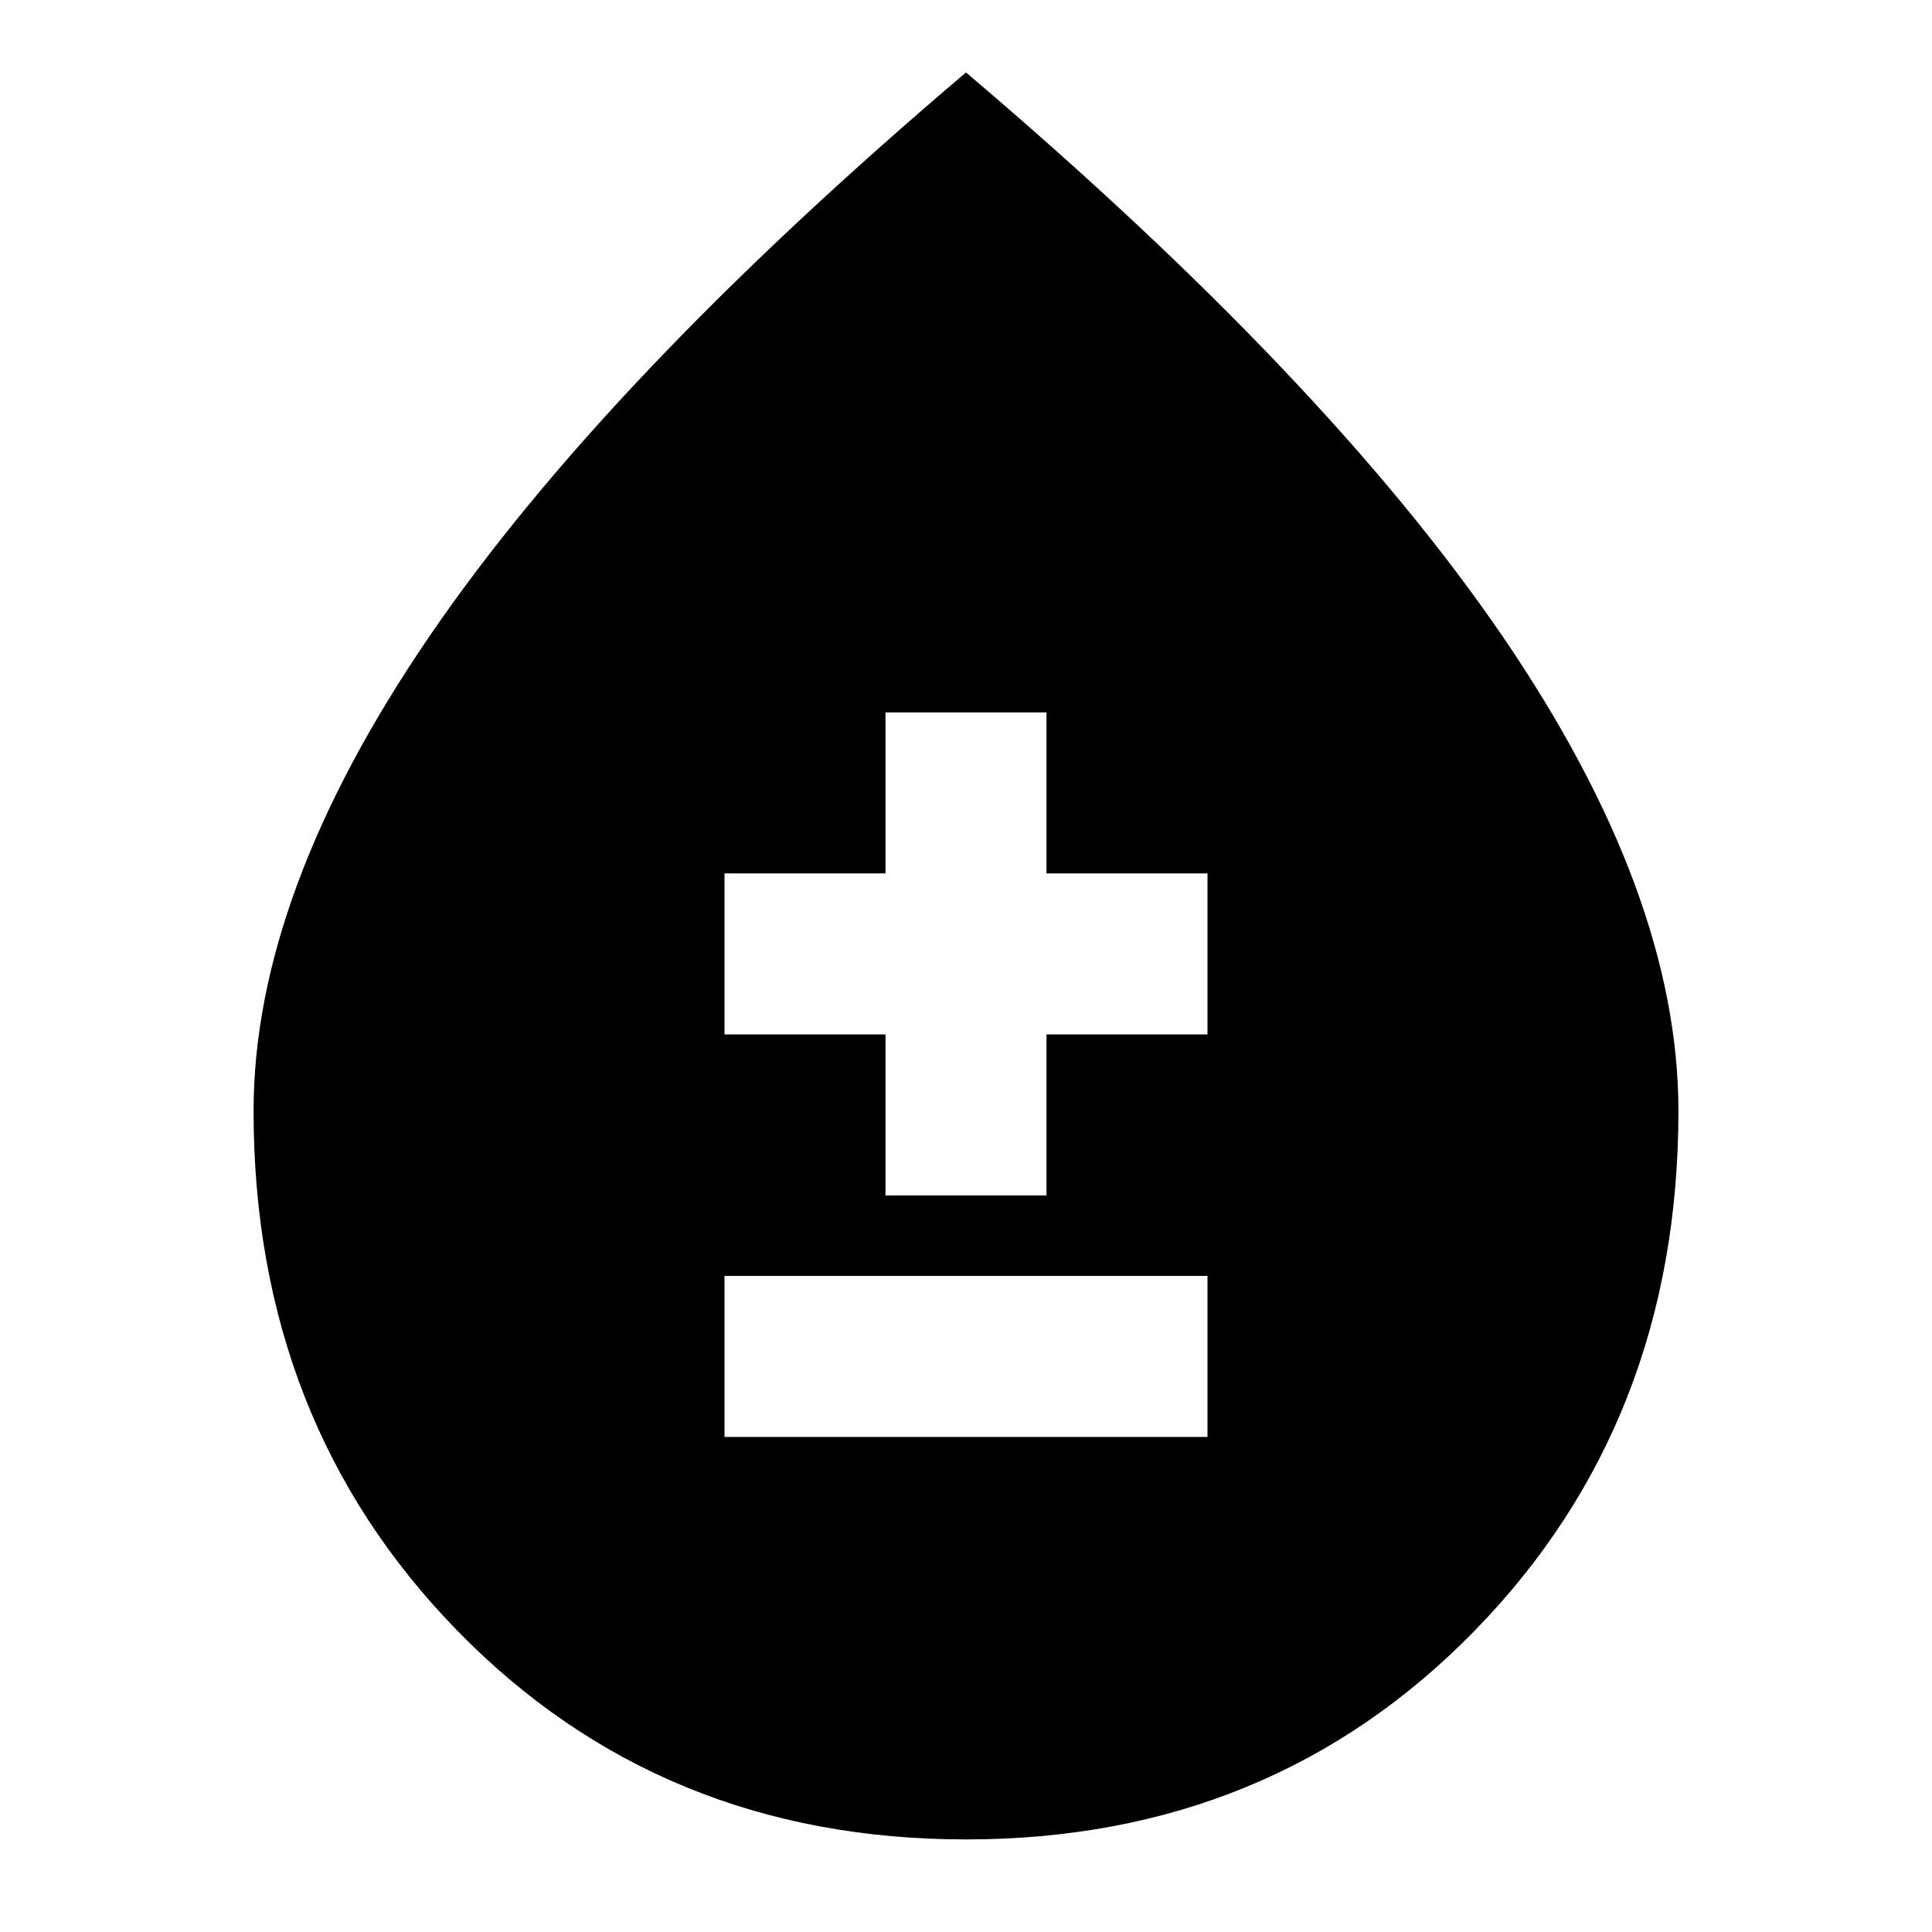 <svg xmlns="http://www.w3.org/2000/svg" height="24" viewBox="0 -960 960 960" width="24"><path d="M480-46q-151.556 0-252.778-103.744Q126-253.488 126-408q0-108 87.5-236T480-924q179 152 266.5 280T834-408q0 154.512-101.222 258.256Q631.556-46 480-46ZM360-246h240v-80H360v80Zm80-120h80v-80h80v-80h-80v-80h-80v80h-80v80h80v80Z"/></svg>